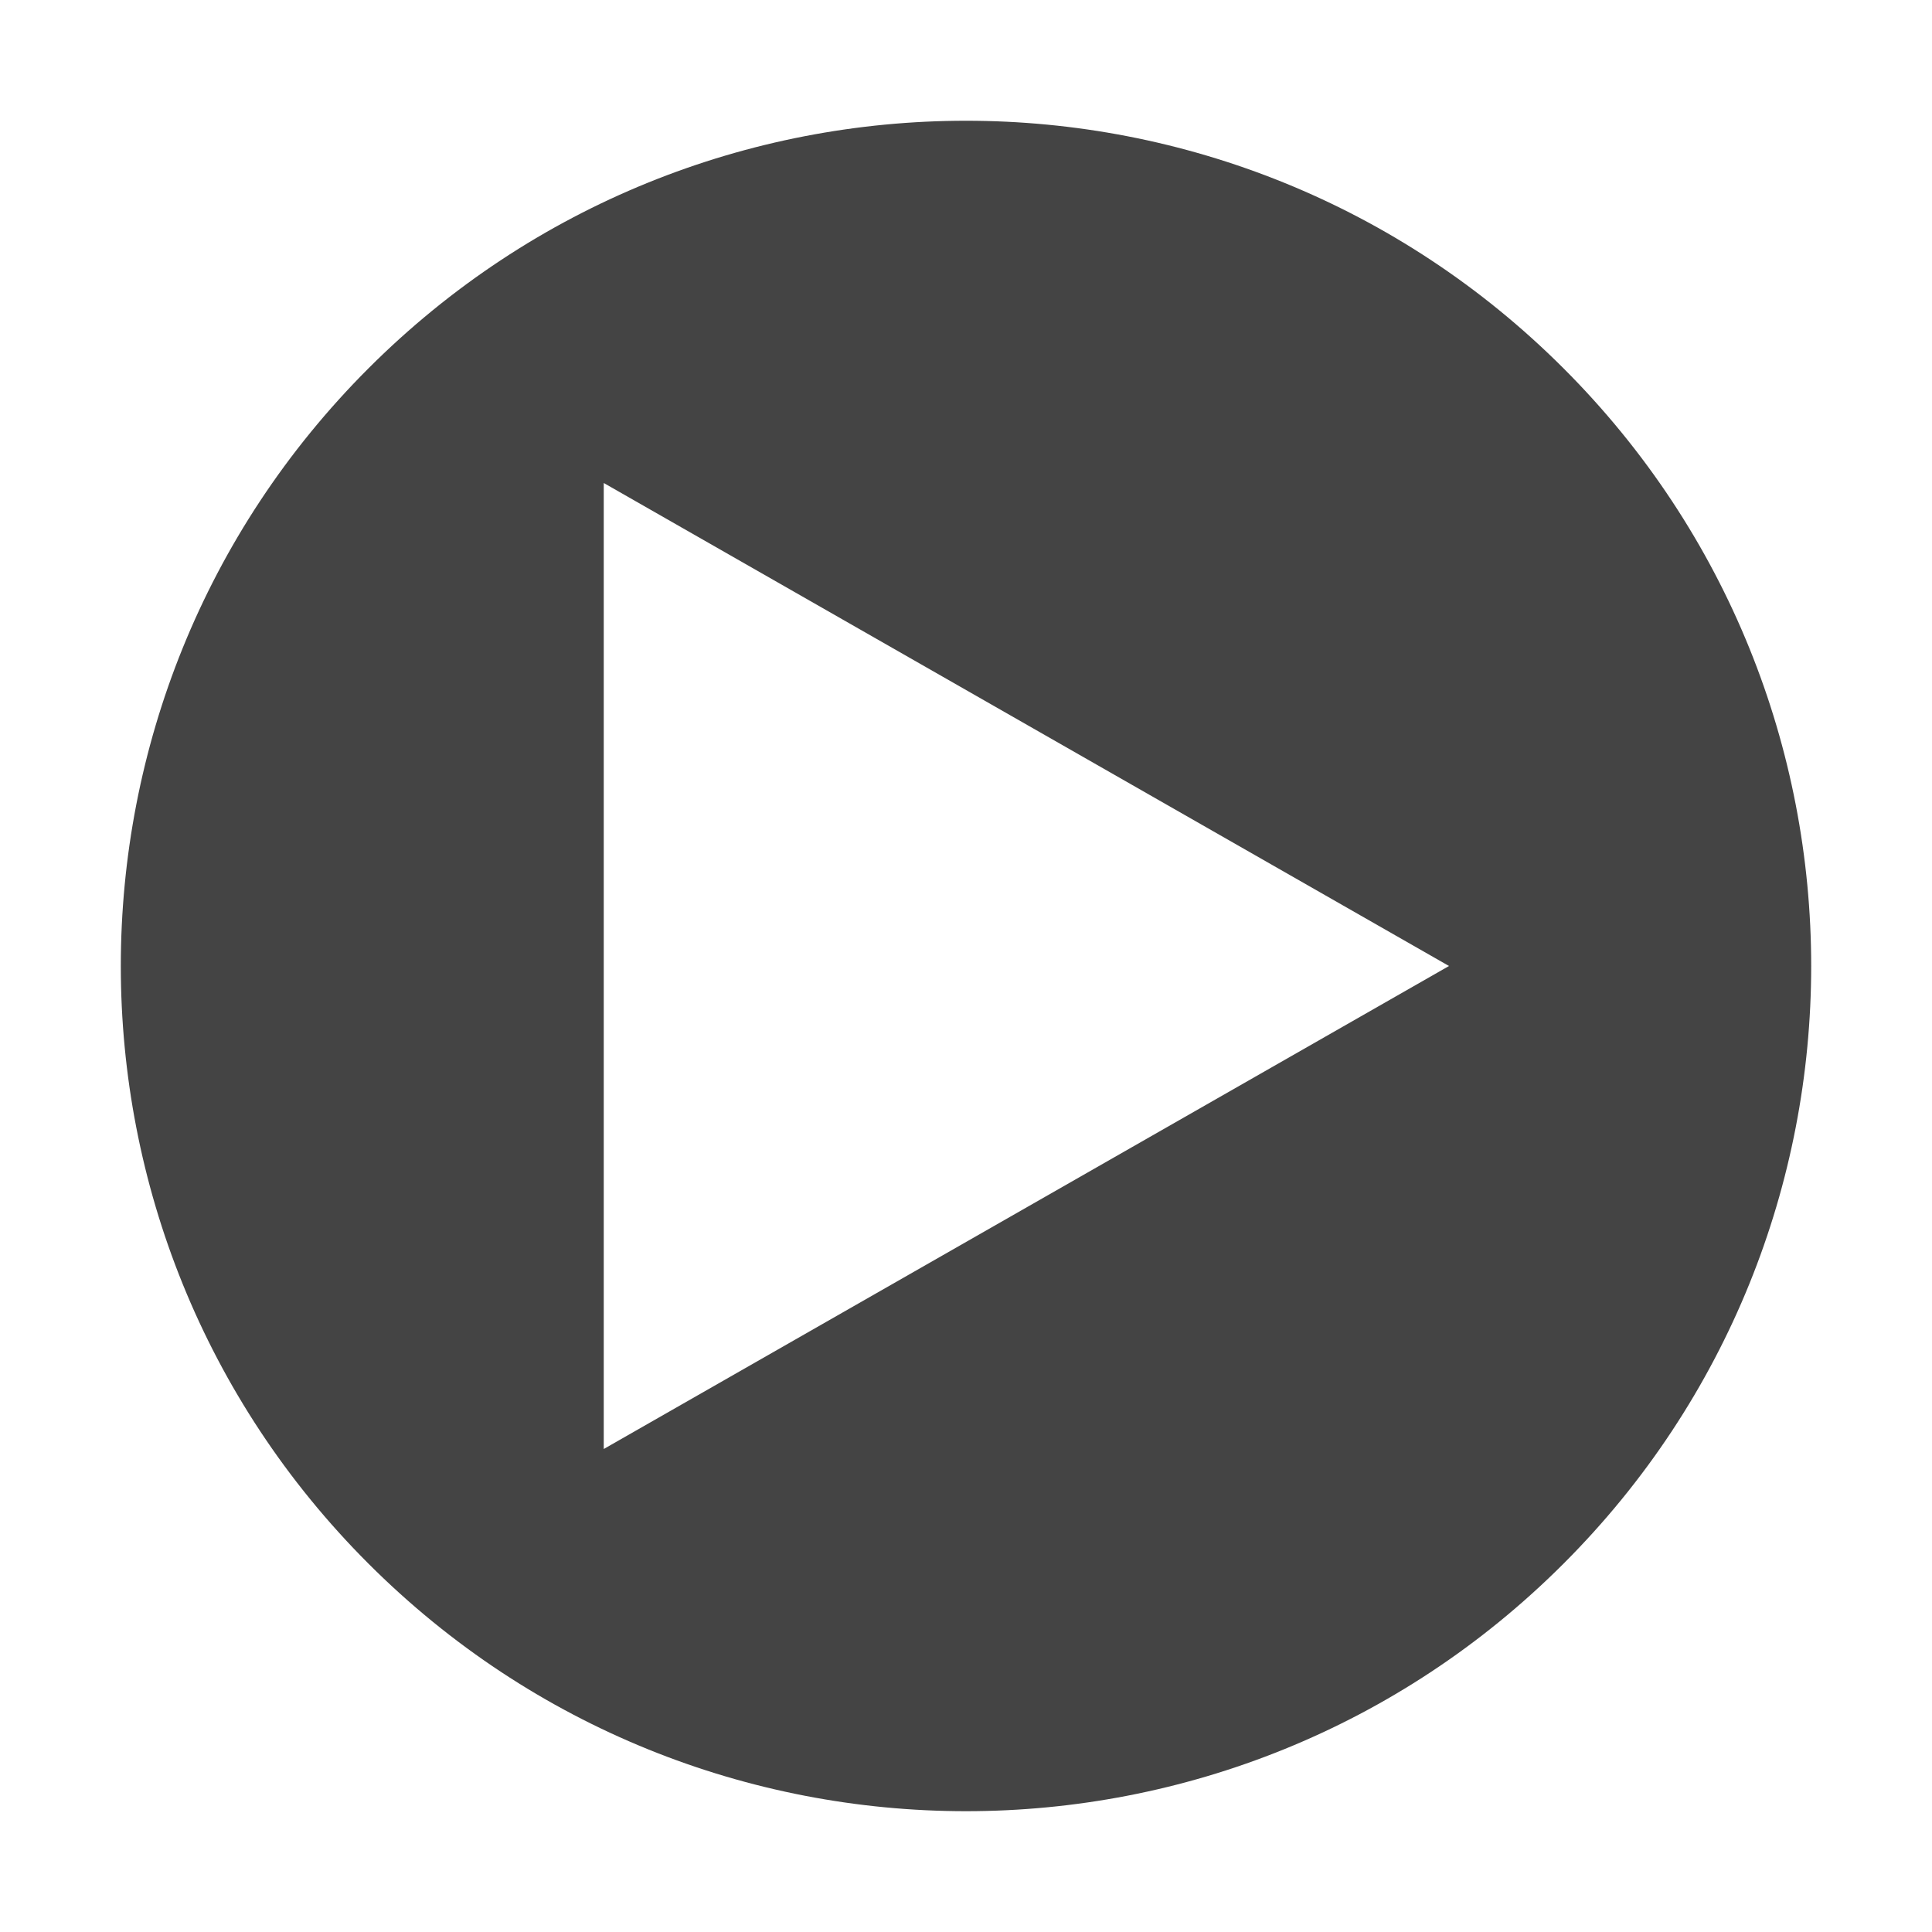 <svg xmlns="http://www.w3.org/2000/svg" width="16" height="16" version="1.1">
 <path style="fill:#444444" d="M 8,1 C 6.208,1 4.418,1.684 3.051,3.051 c -2.734,2.734 -2.734,7.165 0,9.898 2.734,2.734 7.165,2.734 9.898,0 2.734,-2.733 2.734,-7.165 0,-9.898 C 11.582,1.684 9.791,1 8,1 Z M 5,4 12,8 5,12 5,4 Z"/>
</svg>
